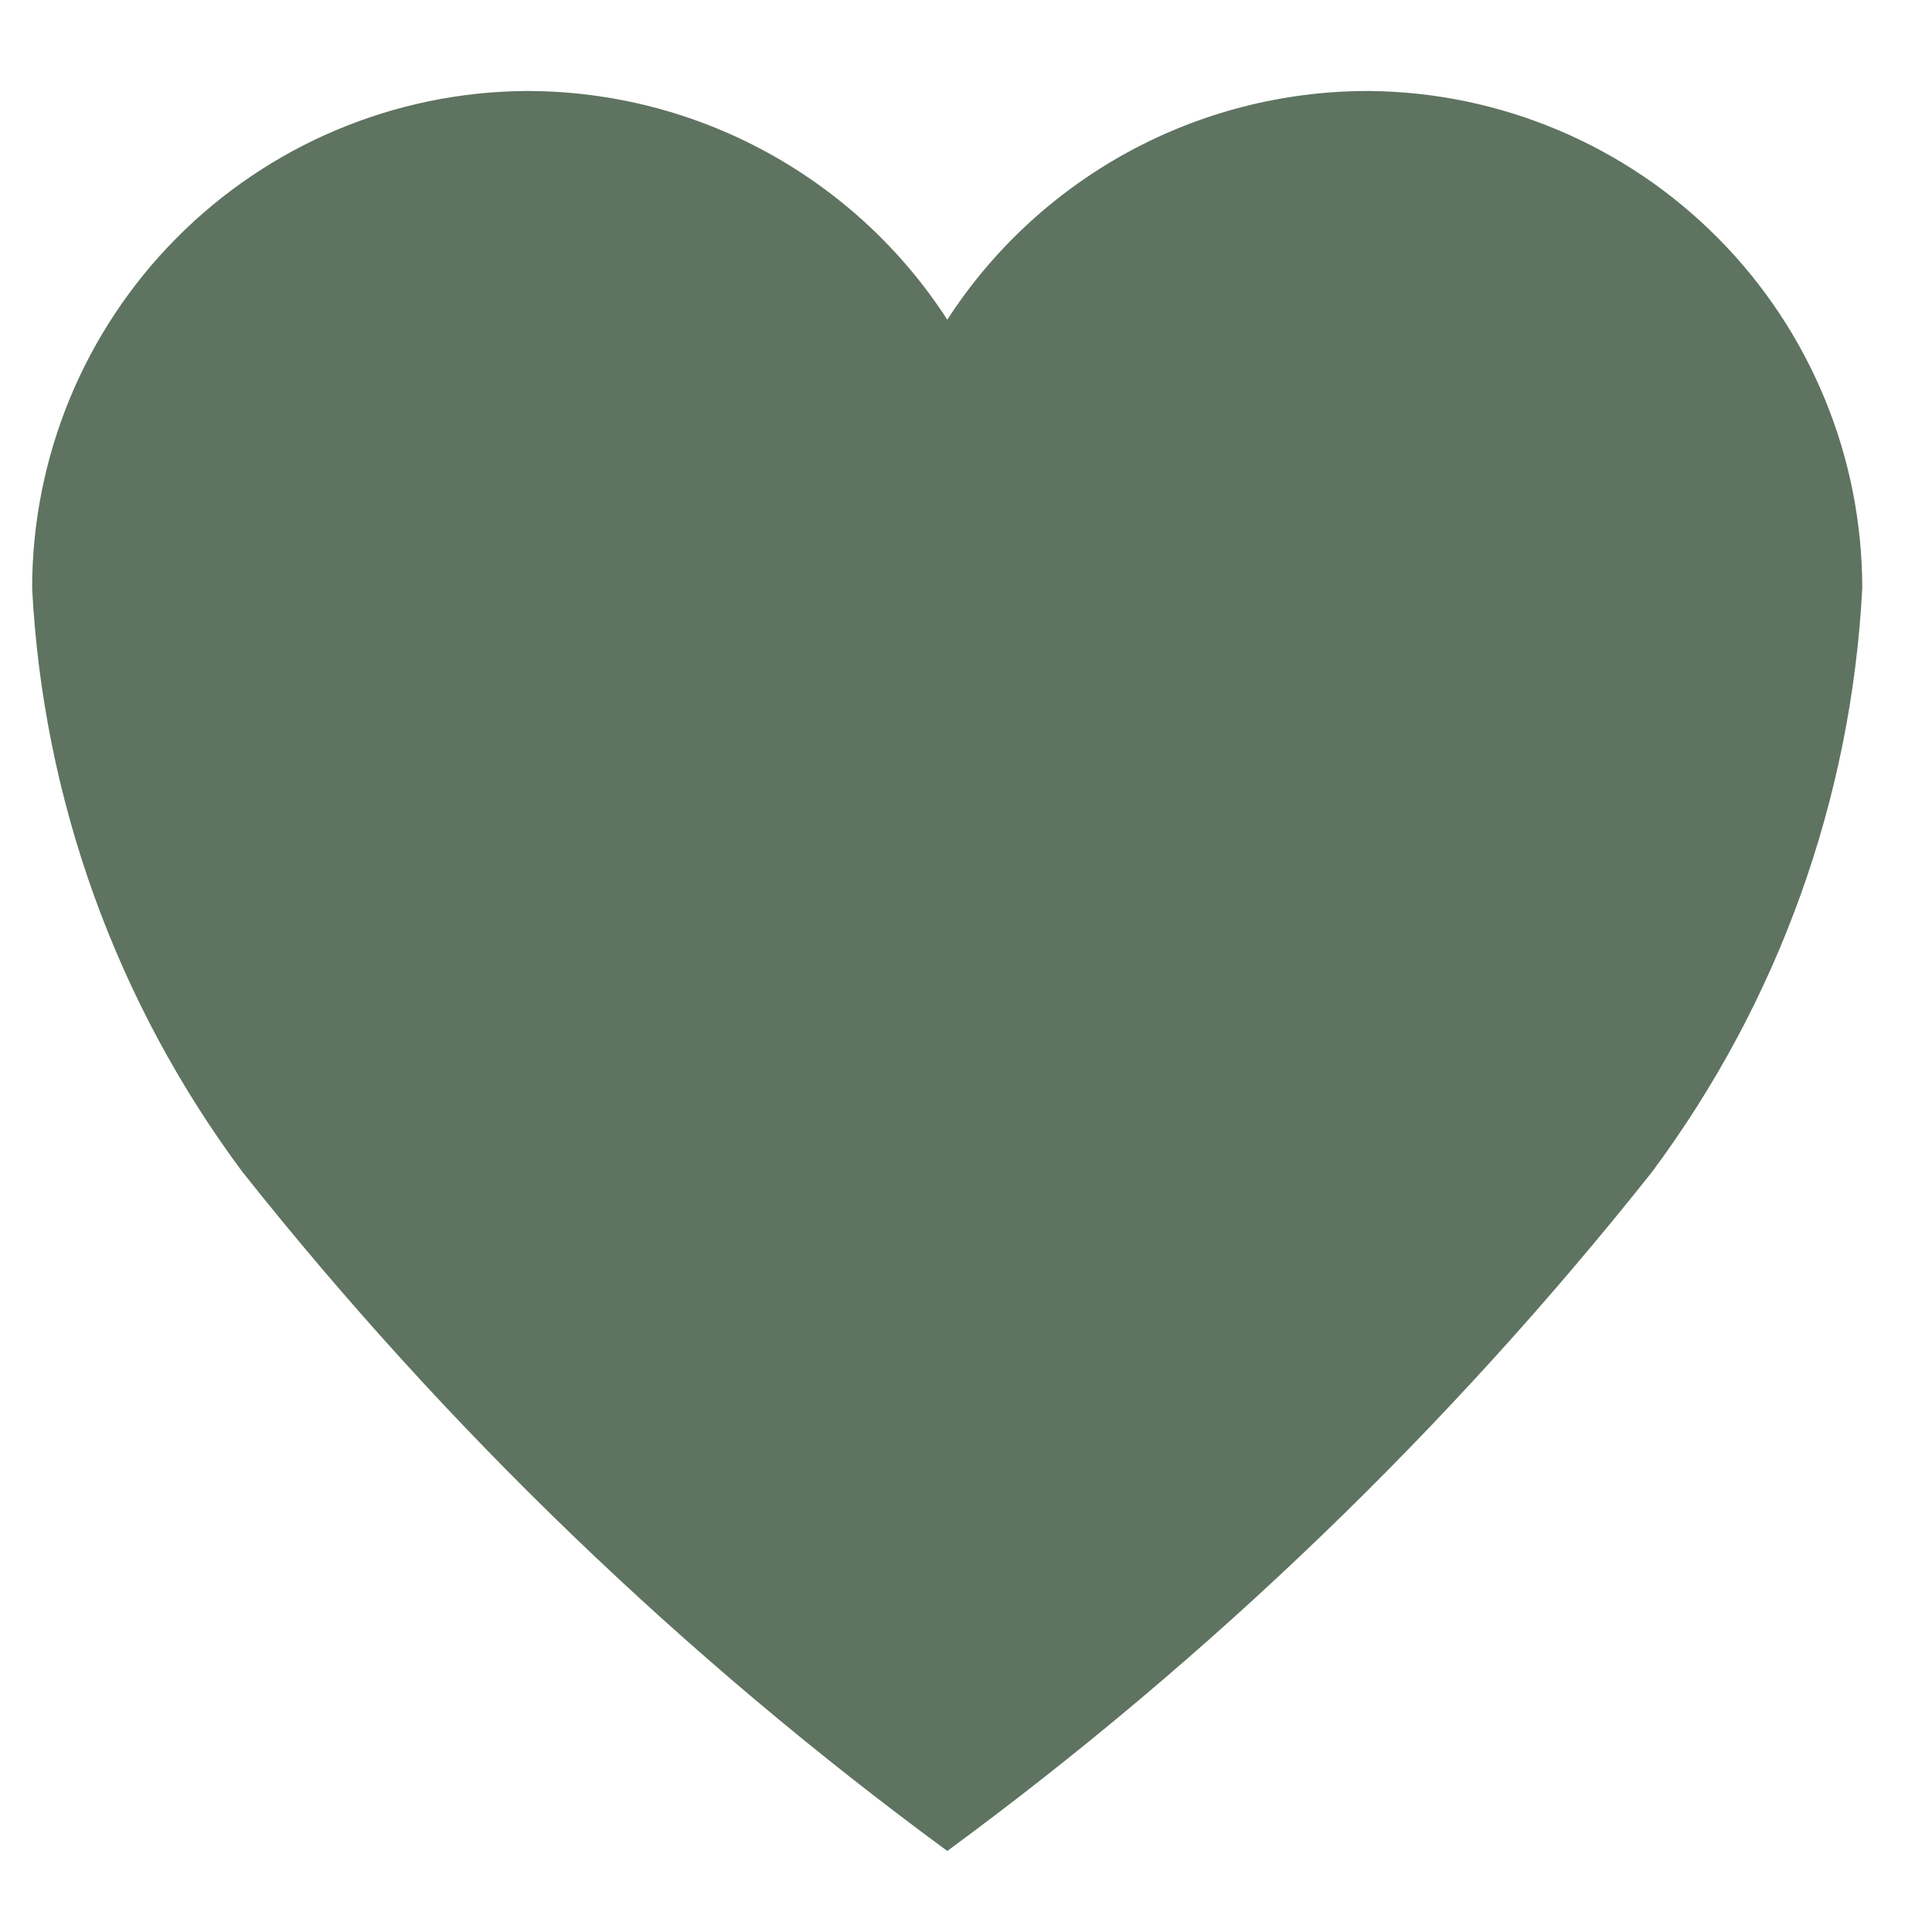<svg width="19" height="19" viewBox="0 0 19 19" fill="none" xmlns="http://www.w3.org/2000/svg">
<path d="M13.476 0.895H13.433C12.614 0.898 11.808 1.105 11.089 1.498C10.371 1.891 9.761 2.456 9.316 3.144C8.872 2.457 8.263 1.892 7.545 1.499C6.827 1.106 6.023 0.899 5.205 0.895H5.164C3.875 0.906 2.642 1.427 1.735 2.342C0.827 3.257 0.317 4.494 0.316 5.784C0.423 7.86 1.143 9.858 2.385 11.526C4.388 14.05 6.719 16.295 9.316 18.203C11.912 16.295 14.243 14.05 16.246 11.526C17.487 9.858 18.207 7.86 18.314 5.784C18.314 4.496 17.805 3.26 16.899 2.345C15.993 1.43 14.763 0.909 13.476 0.895Z" fill="#5E7360"/>
</svg>
